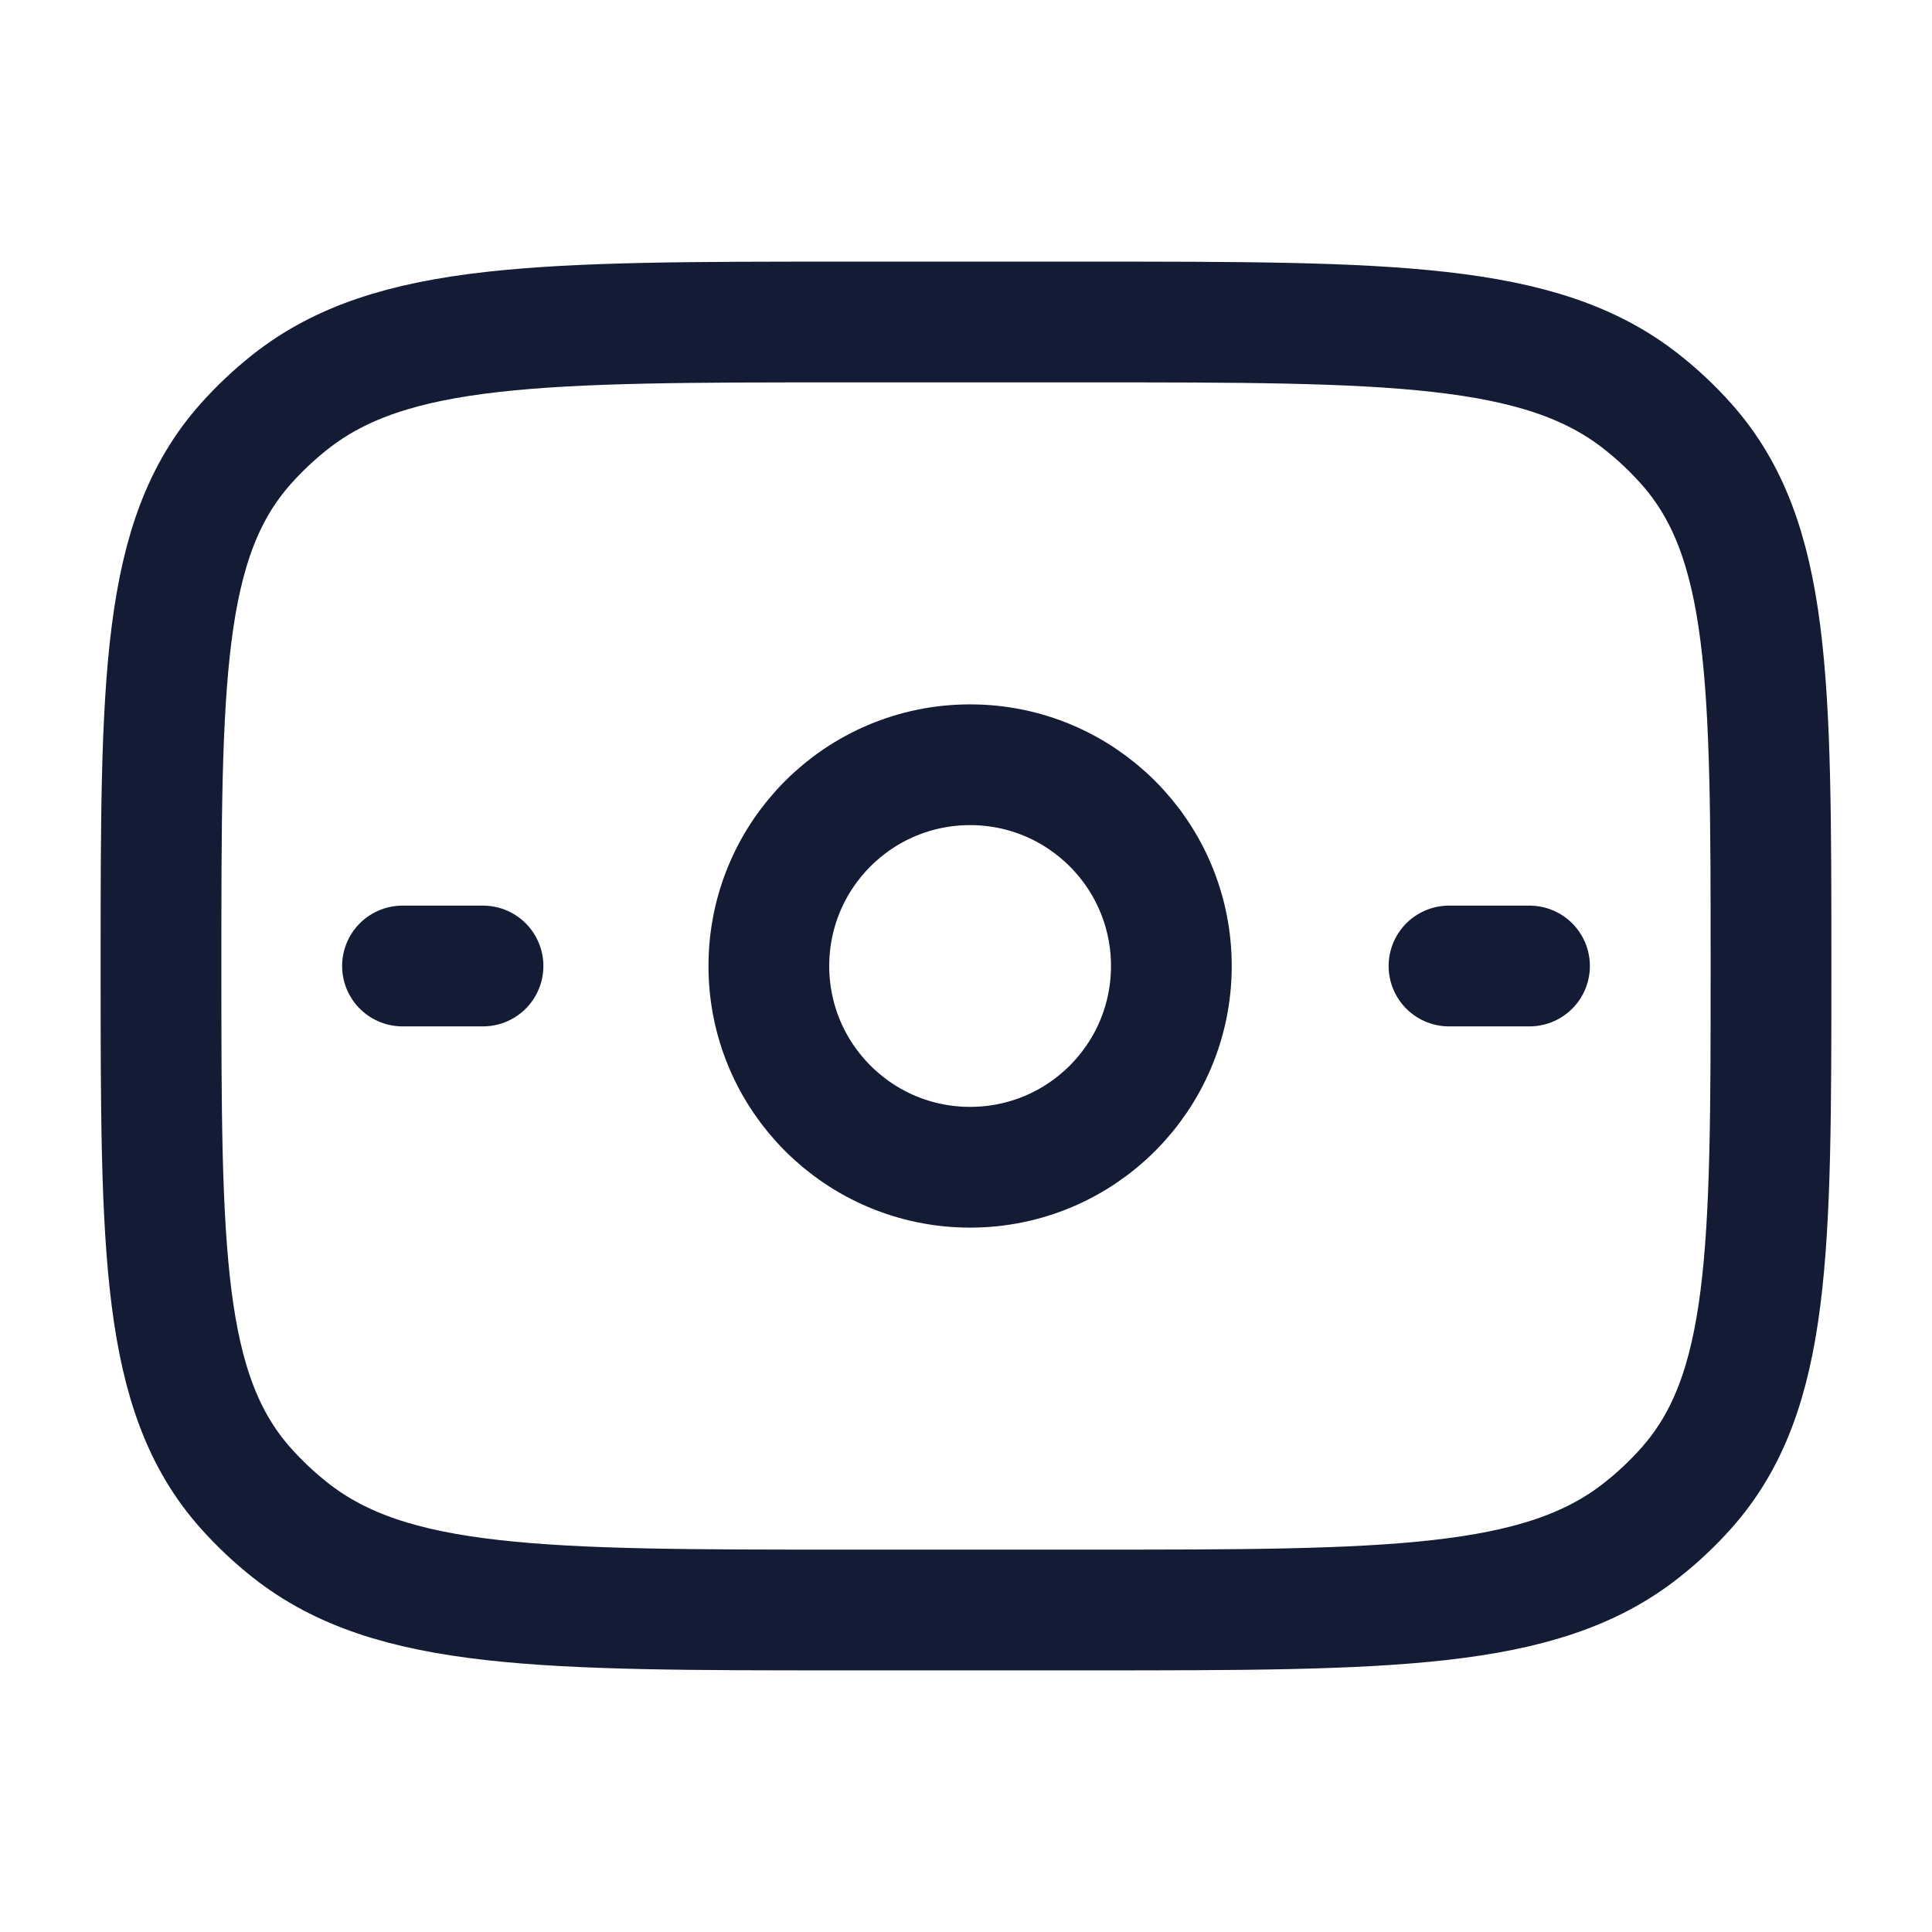 <svg viewBox="0 0 24 24" fill="none" xmlns="http://www.w3.org/2000/svg">
<path d="M2 12C2 8.463 2 6.694 3.053 5.513C3.221 5.324 3.407 5.149 3.607 4.991C4.862 4 6.741 4 10.5 4H13.5C17.259 4 19.138 4 20.392 4.991C20.593 5.149 20.779 5.324 20.947 5.513C22 6.694 22 8.463 22 12C22 15.537 22 17.306 20.947 18.487C20.779 18.676 20.593 18.851 20.392 19.009C19.138 20 17.259 20 13.5 20H10.5C6.741 20 4.862 20 3.607 19.009C3.407 18.851 3.221 18.676 3.053 18.487C2 17.306 2 15.537 2 12Z" stroke="#141B34" stroke-width="1.5" stroke-linecap="round" stroke-linejoin="round"/>
<path d="M14.551 12C14.551 13.381 13.432 14.5 12.051 14.5C10.67 14.5 9.551 13.381 9.551 12C9.551 10.619 10.67 9.5 12.051 9.5C13.432 9.5 14.551 10.619 14.551 12Z" stroke="#141B34" stroke-width="1.5"/>
<path d="M5 12L6 12" stroke="#141B34" stroke-width="1.5" stroke-linecap="round"/>
<path d="M18 12L19 12" stroke="#141B34" stroke-width="1.5" stroke-linecap="round"/>
</svg>
